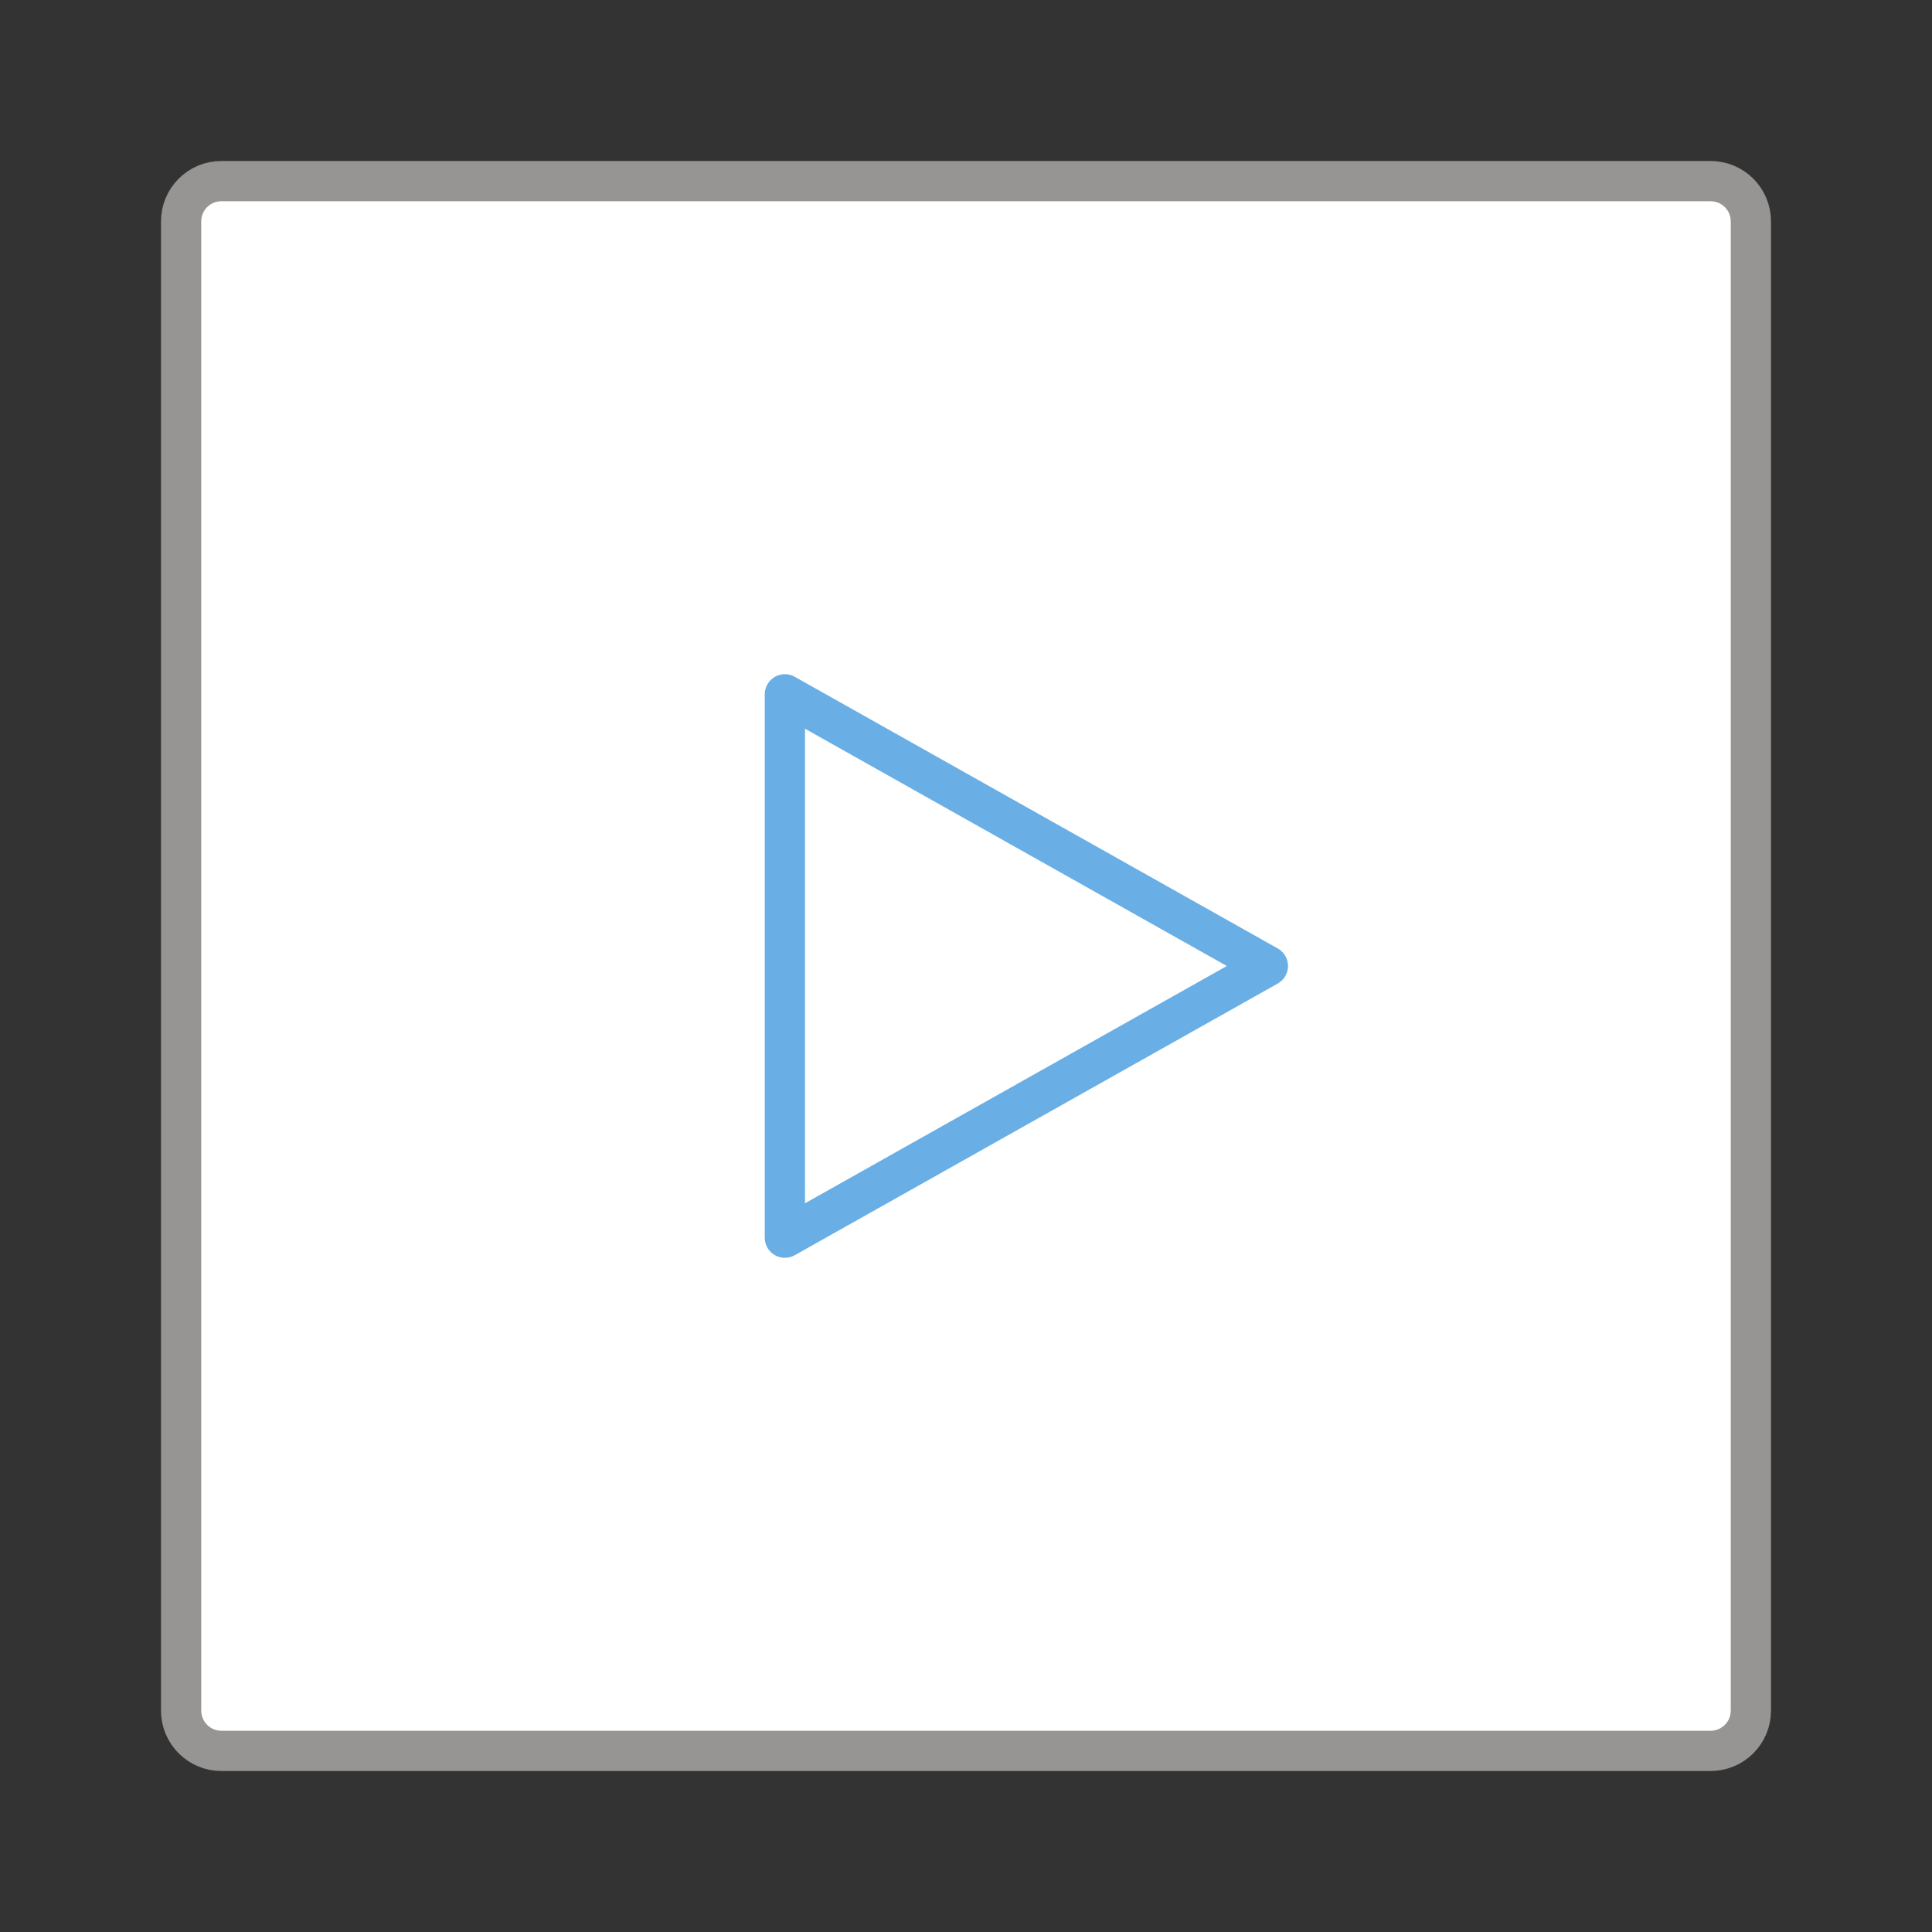 <svg xmlns="http://www.w3.org/2000/svg" viewBox="0 0 96 96" fill="#FFF" stroke-miterlimit="10" stroke-width="2">
	<rect x="0" y="0" width="96" height="96" fill="#333333" stroke="none"/>
	<path stroke="#979593" d="M85,87H11c-1.105,0-2-0.895-2-2V11 c0-1.105,0.895-2,2-2h74c1.105,0,2,0.895,2,2v74C87,86.105,86.105,87,85,87z"/>
	<path fill="none" stroke="#69AFE5" stroke-linecap="round" stroke-linejoin="round" d="M63 48L39 34.5 39 61.5z"/>
</svg>